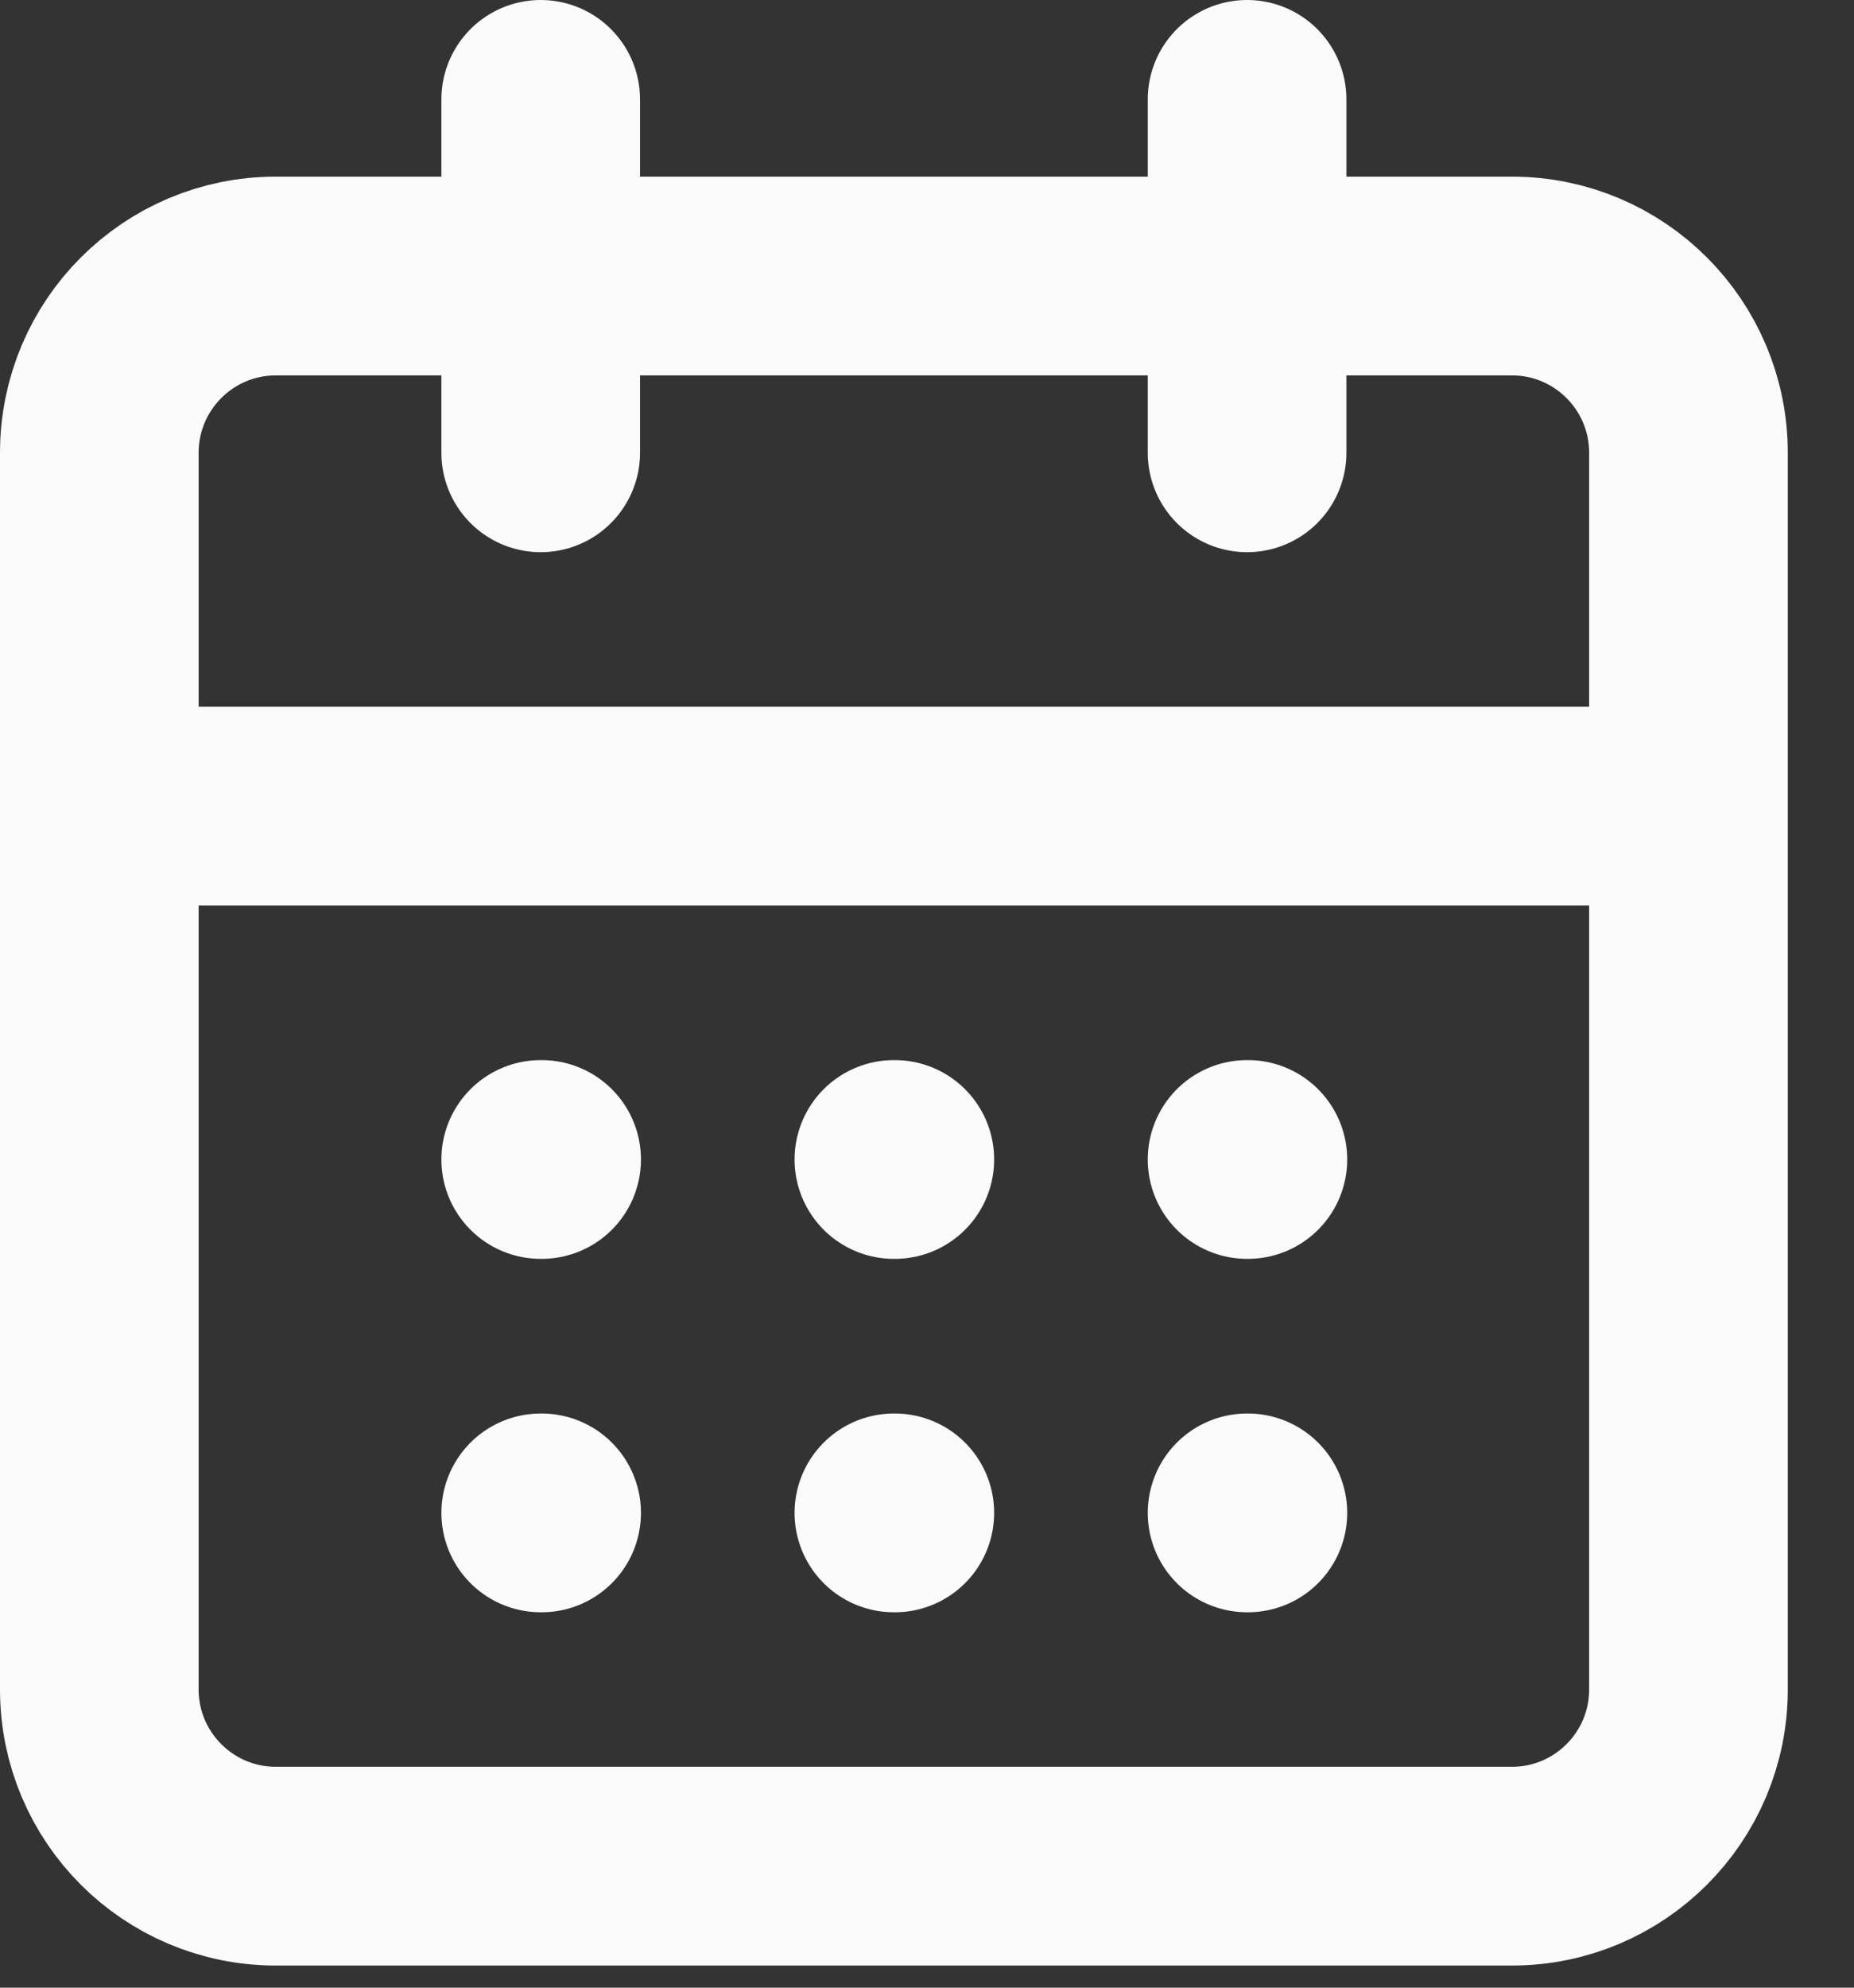 <svg preserveAspectRatio="none" width="100%" height="100%" overflow="visible" style="display: block;" viewBox="0 0 14 15" fill="none" xmlns="http://www.w3.org/2000/svg">
<rect x="0" y="0" width="14" height="15" fill="#333333" stroke="none"/>
<path id="Vector" d="M4.083 0.75V3.417M9.417 0.75V3.417M0.75 6.083H12.75M4.083 8.75H4.09M6.75 8.75H6.757M9.417 8.75H9.423M4.083 11.417H4.09M6.75 11.417H6.757M9.417 11.417H9.423M2.083 2.083H11.417C12.153 2.083 12.75 2.68 12.75 3.417V12.75C12.75 13.486 12.153 14.083 11.417 14.083H2.083C1.347 14.083 0.75 13.486 0.75 12.75V3.417C0.75 2.68 1.347 2.083 2.083 2.083Z" stroke="#FAFAFA" stroke-width="1.5" stroke-linecap="round" stroke-linejoin="round"/>
</svg>
